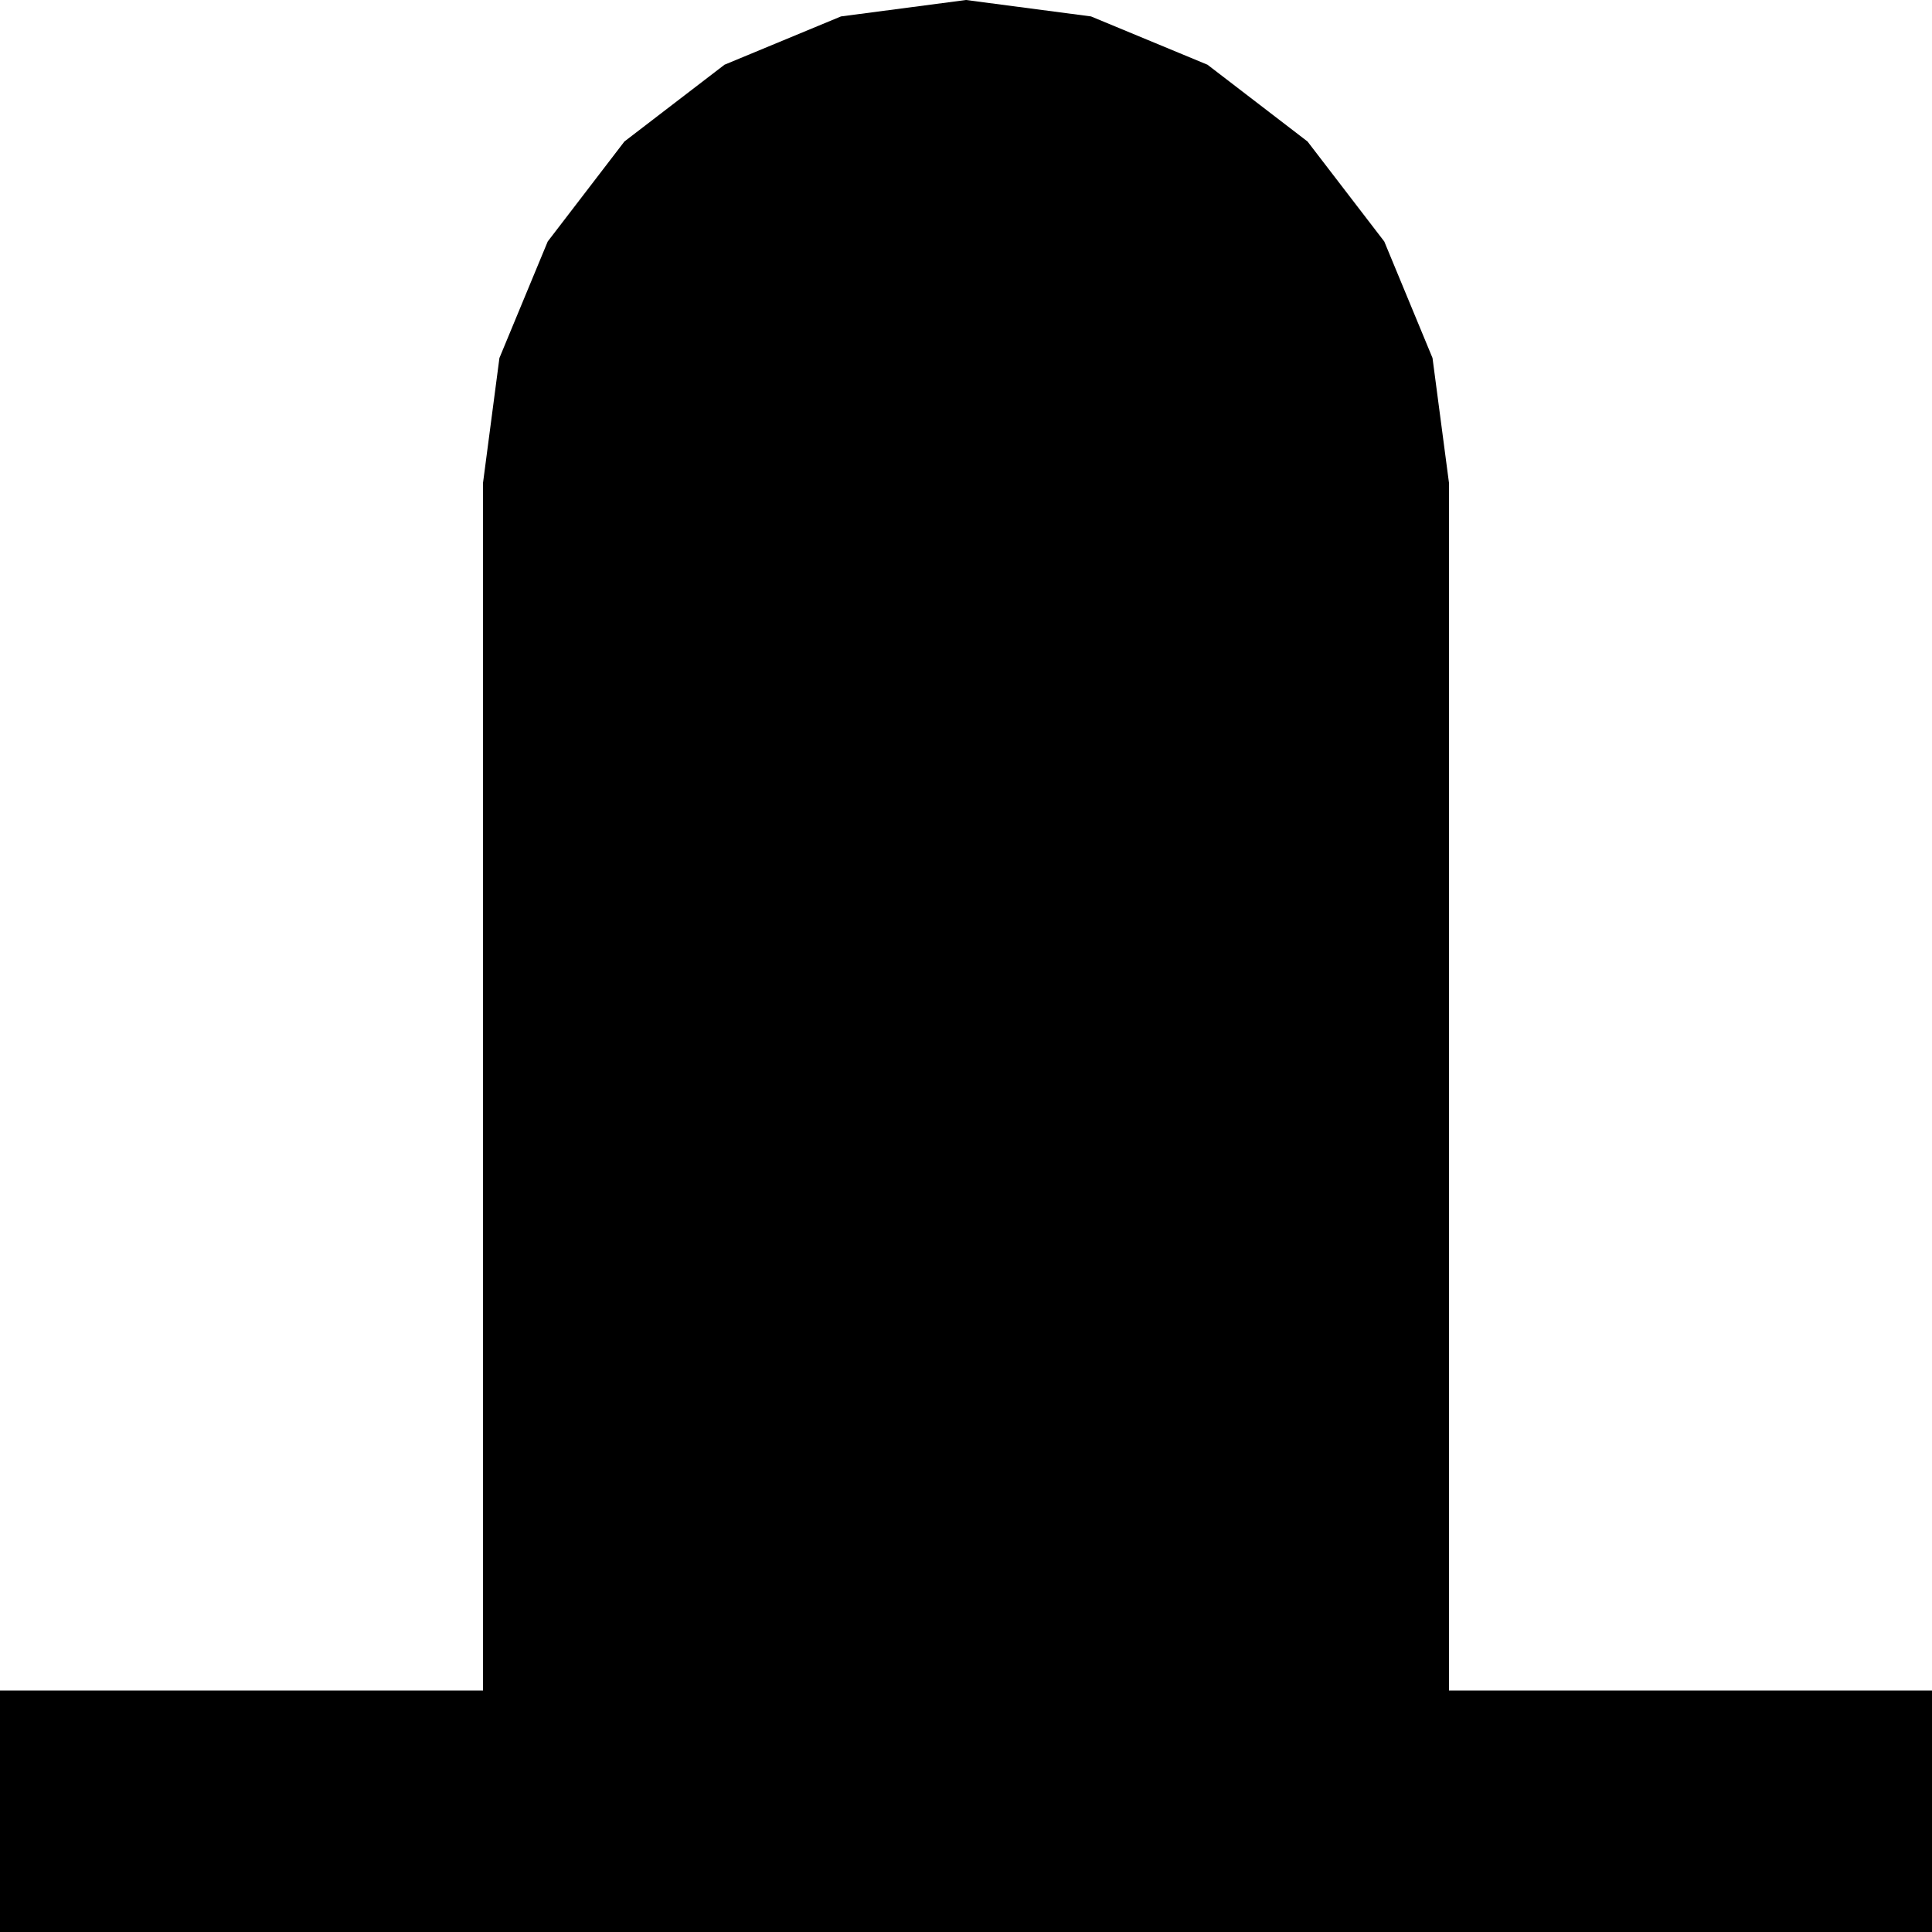 ﻿<?xml version="1.0" encoding="UTF-8"?>
<svg viewBox="-14.93 -28.16 30 30" xmlns="http://www.w3.org/2000/svg" xmlns:xlink="http://www.w3.org/1999/xlink" xmlns:gmsvgsym="http://www.intergraph.com/GeoMedia/svgsym">
  <!-- Creator: SVG Document for Symbols-->
  <path id="LineString2d_1130" style=" stroke-width: 0;stroke: #000000; fill: none; " d="M -14.93 1.84 L -14.93 -1.91 L -7.43 -1.91 L -7.43 -20.66 L -7.175 -22.601 L -6.425 -24.41 L -5.234 -25.963 L -3.68 -27.155 L -1.871 -27.905 L 0.07 -28.16 L 2.011 -27.905 L 3.82 -27.155 L 5.373 -25.963 L 6.565 -24.41 L 7.314 -22.601 L 7.57 -20.66 L 7.57 -1.91 L 15.07 -1.91 L 15.07 1.84 L -14.93 1.84 " xmlns="http://www.w3.org/2000/svg" />
  <g id="ComplexString2d_1131" style=" fill-rule: evenodd; stroke-width: 0;stroke: #000000; fill: #000000; " xmlns="http://www.w3.org/2000/svg">
    <path d="M -14.93 1.84 L -14.93 -1.91 L -7.43 -1.91 L -7.43 -20.66 L -7.175 -22.601 L -6.425 -24.41 L -5.234 -25.963 L -3.68 -27.155 L -1.871 -27.905 L 0.07 -28.16 L 2.011 -27.905 L 3.82 -27.155 L 5.373 -25.963 L 6.565 -24.41 L 7.314 -22.601 L 7.57 -20.66 L 7.57 -1.91 L 15.07 -1.91 L 15.07 1.84 L -14.93 1.84 " />
  </g>
</svg>